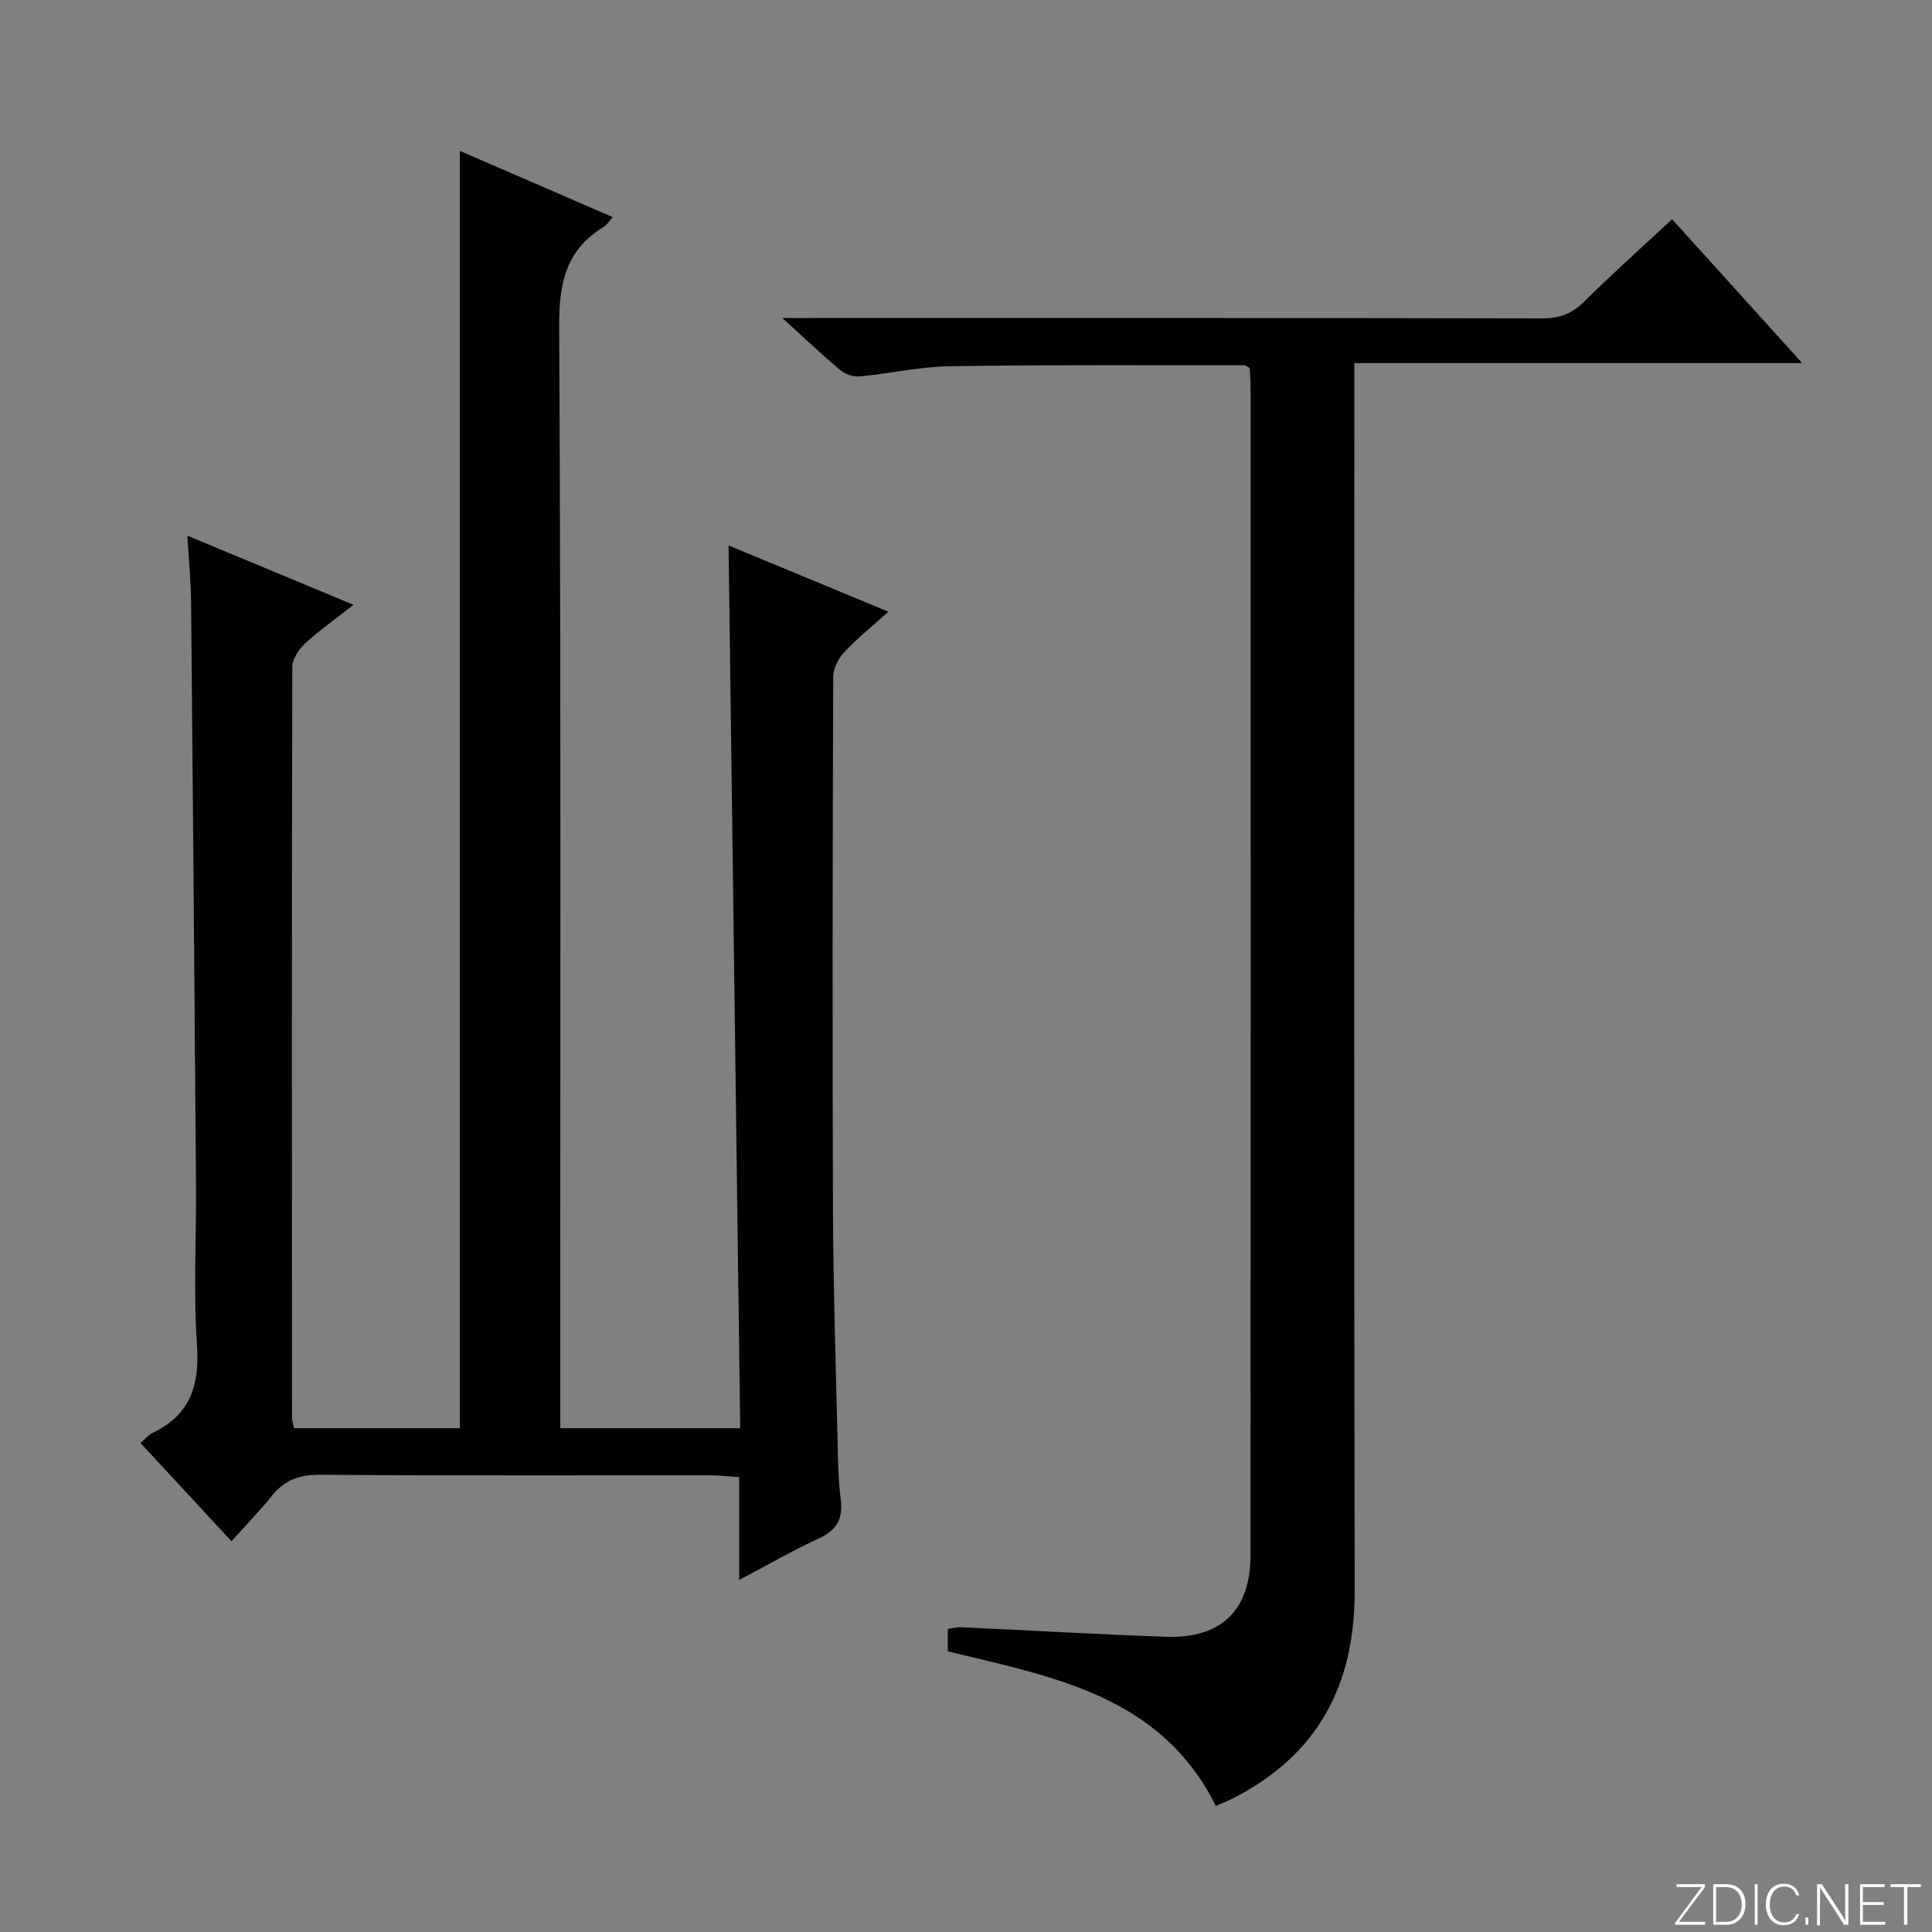<svg enable-background="new 0 0 400 400" viewBox="0 0 400 400" xmlns="http://www.w3.org/2000/svg"><rect x="0" y="0" width="400" height="400" fill="#808080" stroke="none"/><g fill="#fbfcfa"><path d="m346.9 398 5.4-7.3h-5.2v-.6h5.9v.6l-5.4 7.2h5.5l-.1.6h-6.2v-.5z"/><path d="m354.7 390.1h2.8c2.3 0 3.9 1.6 3.9 4.1s-1.6 4.3-3.9 4.3h-2.8zm.6 7.8h2c2.2 0 3.3-1.6 3.3-3.6 0-1.8-1-3.6-3.3-3.6h-2z"/><path d="m363.9 390.1v8.4h-.6v-8.4z"/><path d="m372.5 396.3c-.4 1.3-1.4 2.3-3.2 2.3-2.4 0-3.7-1.9-3.7-4.3 0-2.3 1.2-4.3 3.7-4.3 1.8 0 2.9 1 3.2 2.4h-.6c-.4-1.1-1.1-1.8-2.5-1.8-2.1 0-3 1.9-3 3.7s.9 3.7 3 3.7c1.4 0 2.1-.7 2.5-1.7z"/><path d="m373.8 398.5v-1.5h.6v1.5z"/><path d="m376.2 398.5v-8.4h1c1.3 2 4.4 6.7 4.9 7.6-.1-1.2-.1-2.4-.1-3.8v-3.8h.7v8.4h-.9c-1.2-1.9-4.4-6.8-5-7.7.1 1.1 0 2.3 0 3.9v3.9h-.6z"/><path d="m390 394.4h-4.3v3.5h4.7l-.1.6h-5.2v-8.4h5.1v.6h-4.5v3.1h4.3v.7z"/><path d="m394.2 390.7h-2.8v-.6h6.3v.6h-2.8v7.8h-.7z"/></g><path d="m116 295.7h37.25c-.8-60.94-1.6-121.63-2.41-182.77 10.56 4.37 21.46 8.9 33.1 13.72-3.41 3.07-6.49 5.53-9.16 8.39-1.21 1.29-2.26 3.35-2.27 5.07-.13 36.83-.19 73.66-.05 110.5.06 16.14.6 32.29.97 48.43.09 3.82.15 7.66.64 11.44.53 4.05-.91 6.38-4.63 8.09-5.4 2.48-10.56 5.47-16.41 8.55 0-7.25 0-13.97 0-21.3-2.31-.15-4.21-.37-6.11-.37-26.83-.02-53.67.08-80.5-.11-4.19-.03-7.35.93-10 4.21-2.58 3.22-5.48 6.18-8.5 9.54-6.75-7.29-12.72-13.74-18.83-20.33 1.02-.87 1.67-1.7 2.52-2.1 7.83-3.73 9.75-9.9 9.17-18.27-.76-10.95-.12-21.99-.2-32.99-.3-40.31-.64-80.62-1.02-120.93-.04-4.3-.48-8.61-.78-13.57 11.55 4.8 22.54 9.38 34.42 14.32-3.75 2.95-7.07 5.27-10.02 7.99-1.31 1.2-2.65 3.21-2.66 4.86-.13 51.83-.09 103.66-.06 155.49 0 .63.25 1.27.44 2.13h34.31c0-88.1 0-175.95 0-264.45 10.55 4.57 20.85 9.03 31.66 13.71-.85.94-1.24 1.64-1.84 2-7.88 4.74-9.3 11.67-9.26 20.58.39 74 .22 147.99.22 221.99.01 1.96.01 3.92.01 6.18z" fill="#010103"/><path d="m258.73 76.2c-.49-.27-.78-.58-1.06-.58-20.32.02-40.64-.12-60.96.2-6.27.1-12.51 1.53-18.78 2.12-1.29.12-2.96-.49-3.98-1.33-3.7-3.09-7.19-6.42-11.98-10.77h6.77c50.17 0 100.33-.04 150.5.08 3.62.01 6.22-.96 8.79-3.51 5.76-5.73 11.84-11.13 18.16-17.02 8.85 9.78 17.48 19.33 26.93 29.78-31.37 0-61.57 0-92.72 0v6.76c0 82.5-.09 165 .07 247.5.04 19.51-7.68 33.99-25.24 42.92-1.02.52-2.1.93-3.51 1.54-11.41-22.92-33.78-26.7-55.49-32 0-1.47 0-2.93 0-4.64.92-.12 1.88-.39 2.82-.35 14.12.65 28.24 1.48 42.36 1.98 11.42.4 17.5-5.54 17.5-16.87.03-80.67.02-161.33.01-242 0-1.32-.12-2.62-.19-3.81z" fill="#010103"/></svg>
